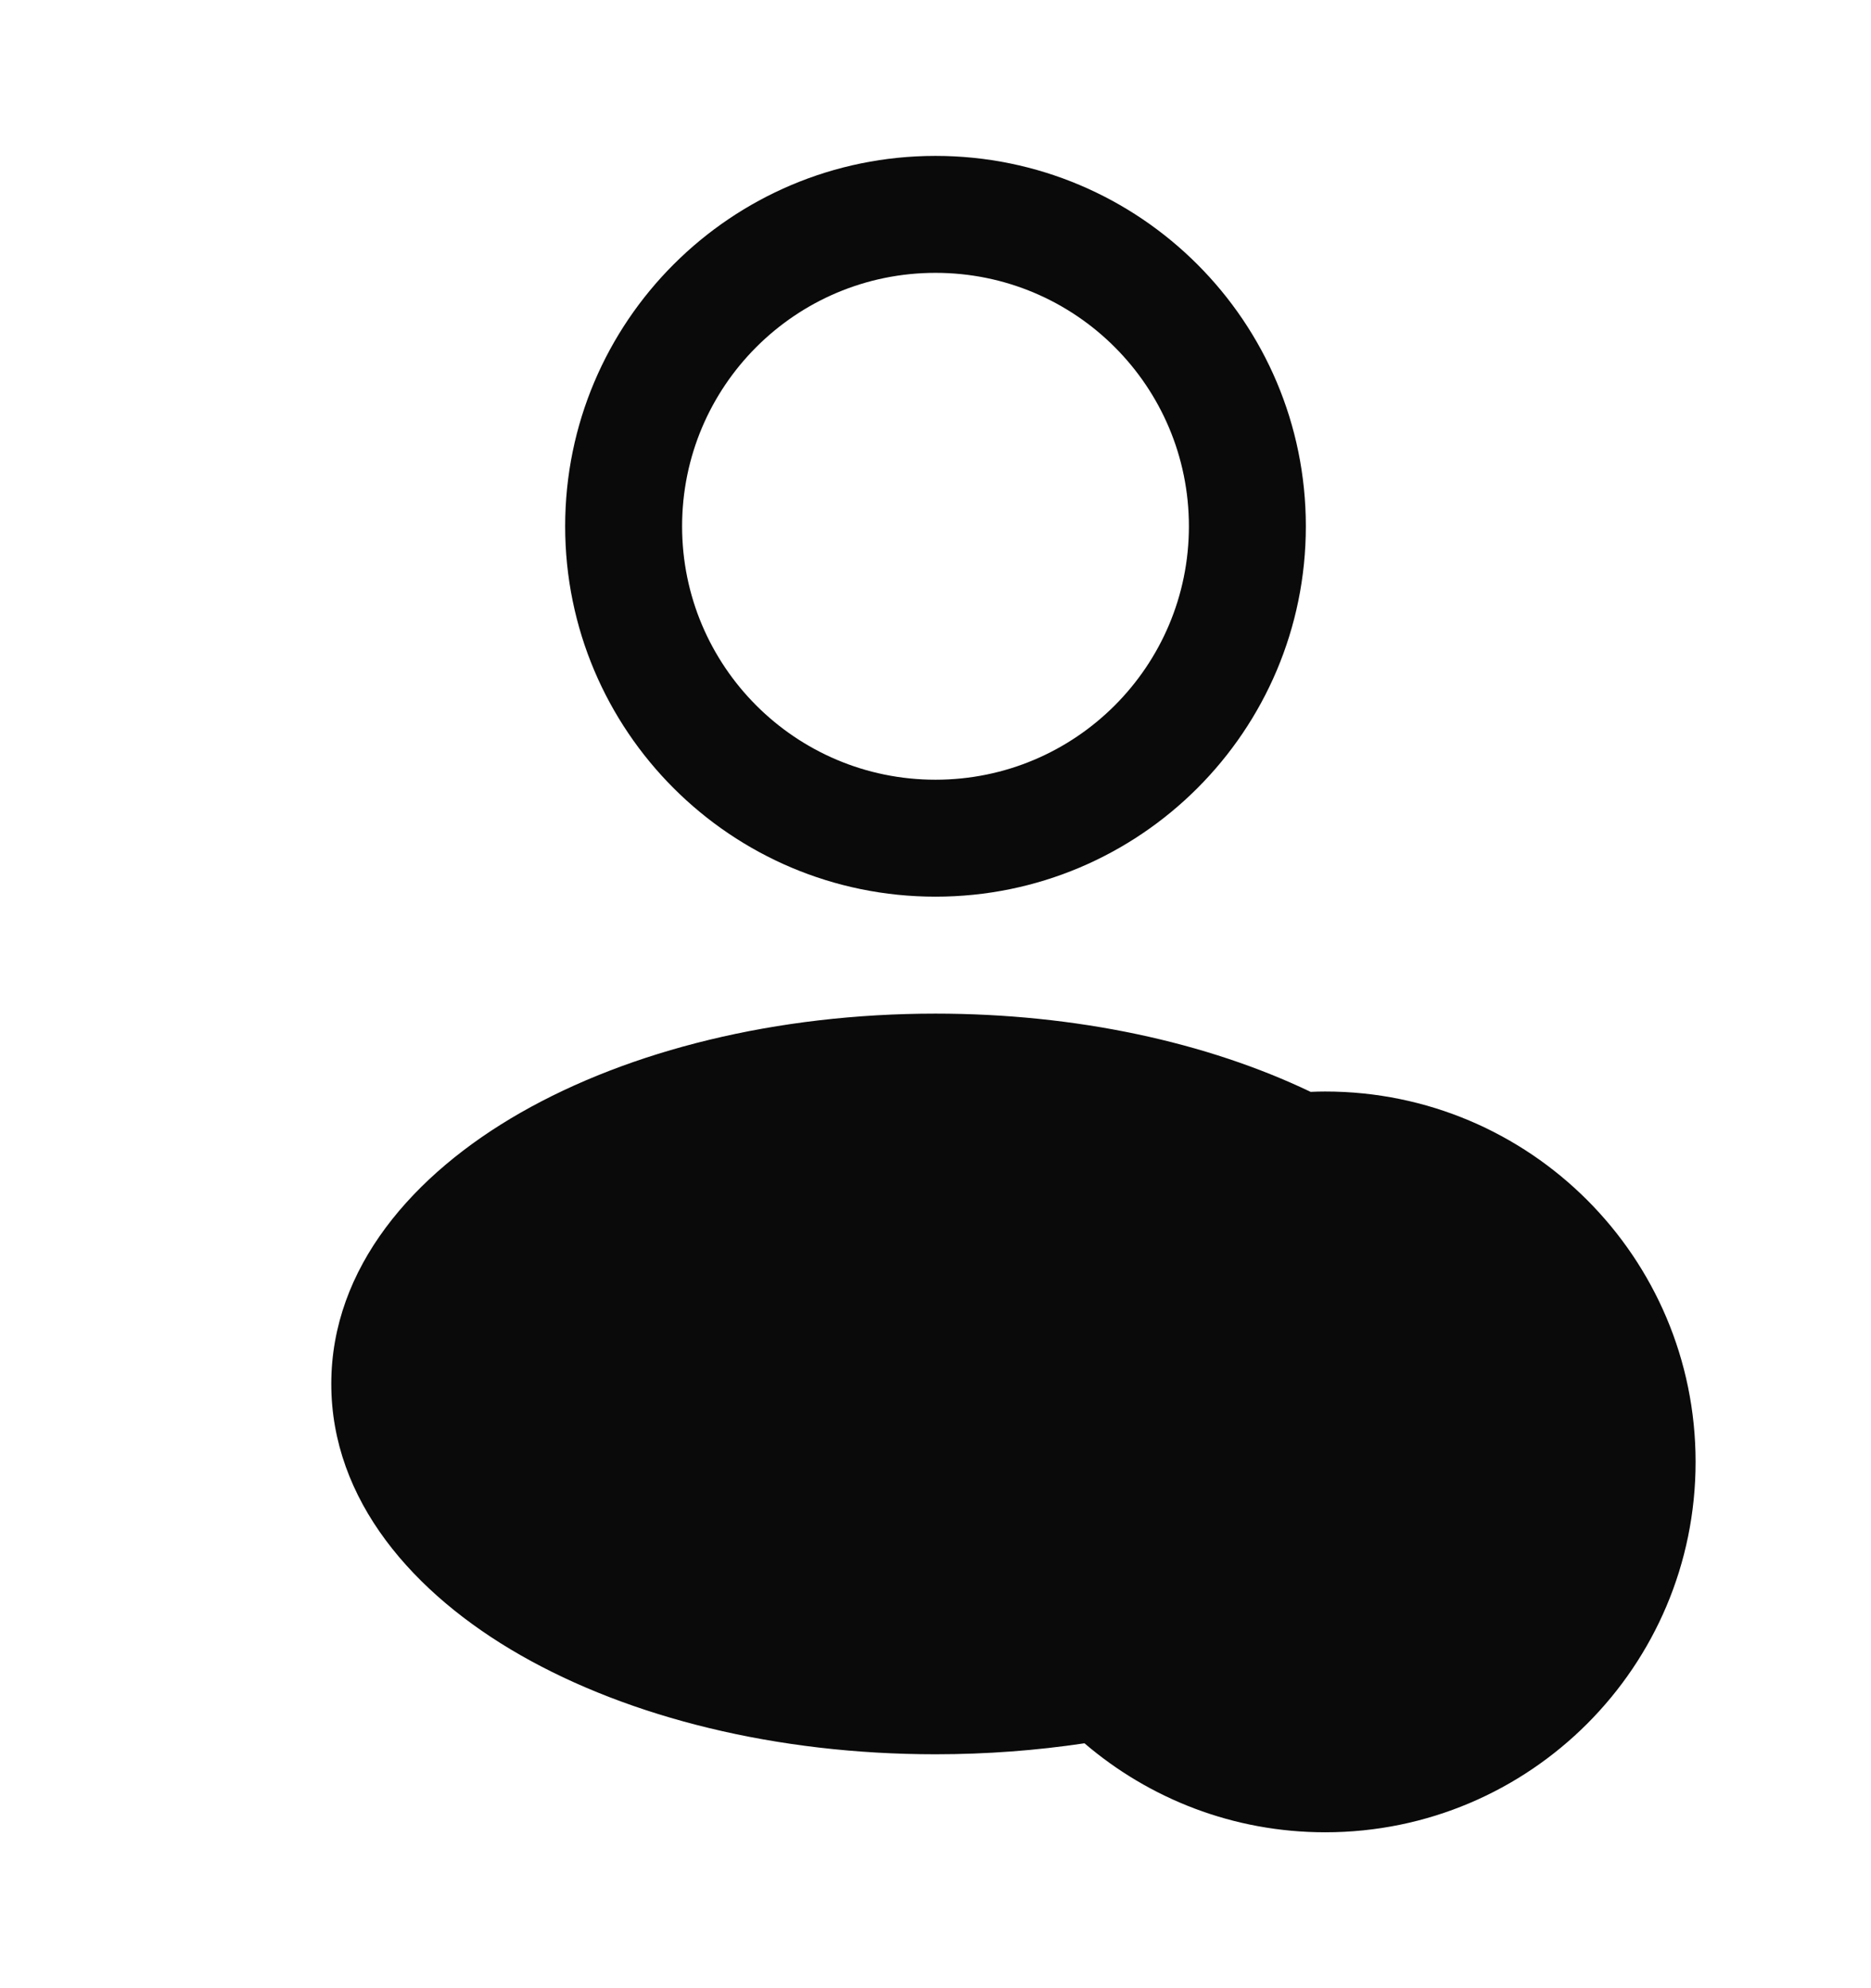 <svg width="16" height="17" viewBox="0 0 16 17" fill="none" xmlns="http://www.w3.org/2000/svg">
<path fillRule="evenodd" clipRule="evenodd" d="M8 1.333C6.251 1.333 4.833 2.751 4.833 4.5C4.833 6.249 6.251 7.667 8 7.667C9.749 7.667 11.167 6.249 11.167 4.5C11.167 2.751 9.749 1.333 8 1.333ZM5.833 4.5C5.833 3.303 6.803 2.333 8 2.333C9.197 2.333 10.167 3.303 10.167 4.5C10.167 5.697 9.197 6.667 8 6.667C6.803 6.667 5.833 5.697 5.833 4.5Z" fill="#0A0A0A"/>
<path d="M10.167 12.5C10.167 12.224 10.39 12 10.667 12H12C12.276 12 12.5 12.224 12.5 12.5C12.5 12.776 12.276 13 12 13H10.667C10.39 13 10.167 12.776 10.167 12.5Z" fill="#0A0A0A"/>
<path fillRule="evenodd" clipRule="evenodd" d="M9.274 14.906C8.866 14.967 8.439 15 8 15C6.64 15 5.385 14.686 4.452 14.153C3.533 13.628 2.833 12.827 2.833 11.833C2.833 10.84 3.533 10.039 4.452 9.514C5.385 8.981 6.64 8.667 8 8.667C9.203 8.667 10.322 8.912 11.208 9.336C11.249 9.334 11.291 9.333 11.333 9.333C13.082 9.333 14.5 10.751 14.5 12.5C14.5 14.249 13.082 15.667 11.333 15.667C10.547 15.667 9.828 15.38 9.274 14.906ZM9.167 12.5C9.167 11.303 10.137 10.333 11.333 10.333C12.53 10.333 13.5 11.303 13.5 12.5C13.5 13.697 12.53 14.667 11.333 14.667C10.137 14.667 9.167 13.697 9.167 12.5ZM9.612 9.842C8.742 10.406 8.167 11.386 8.167 12.5C8.167 13.035 8.299 13.54 8.534 13.982C8.359 13.994 8.181 14 8 14C6.782 14 5.704 13.717 4.948 13.285C4.178 12.845 3.833 12.313 3.833 11.833C3.833 11.354 4.178 10.822 4.948 10.382C5.704 9.95 6.782 9.667 8 9.667C8.574 9.667 9.118 9.73 9.612 9.842Z" fill="#0A0A0A"/>
</svg>
